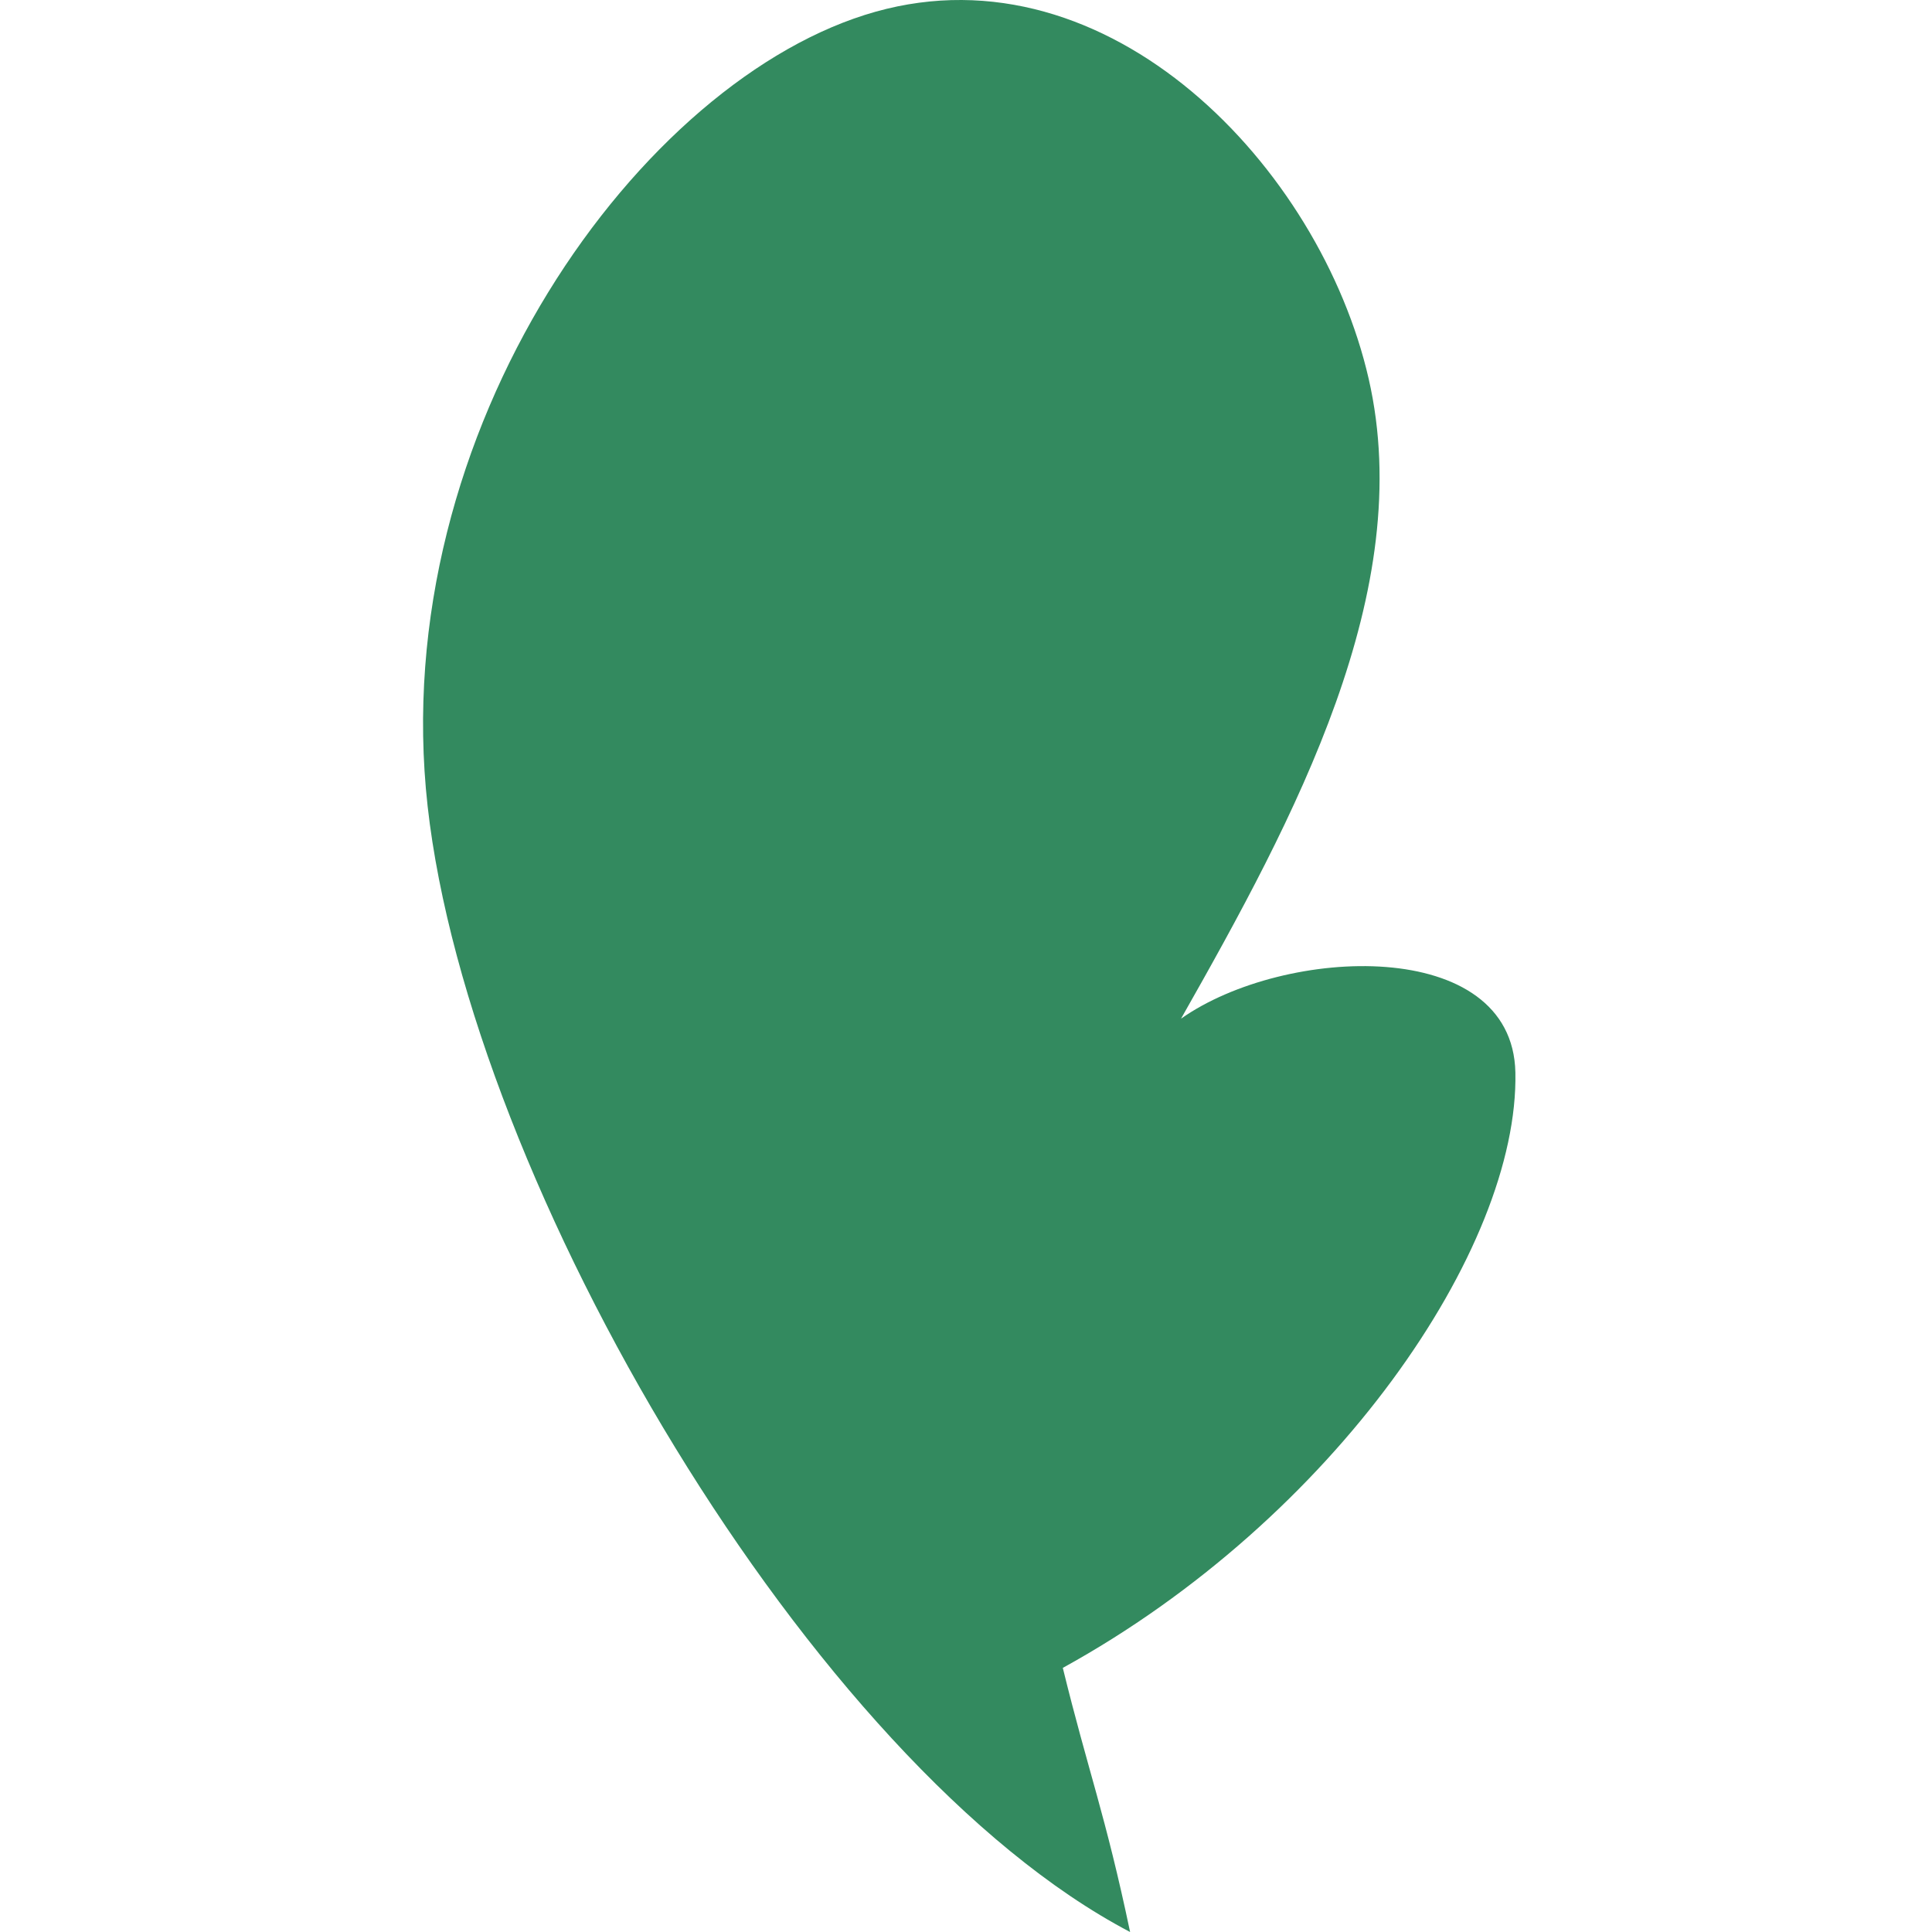 <svg width="148" height="148" viewBox="0 0 148 148" fill="none" xmlns="http://www.w3.org/2000/svg">
<path d="M86.571 148C62.184 135.218 35.983 90.599 32.758 61.759C29.534 32.918 49.165 5.924 67.069 0.899C84.973 -4.126 101.143 12.826 104.848 29.022C108.553 45.217 99.231 62.596 90.472 78.035C98.423 72.436 115.866 71.708 116.085 82.15C116.368 95.65 102.164 116.355 81.416 127.767C83.346 135.646 84.682 139.001 86.571 148Z" fill="#338A5F"/>
</svg>
